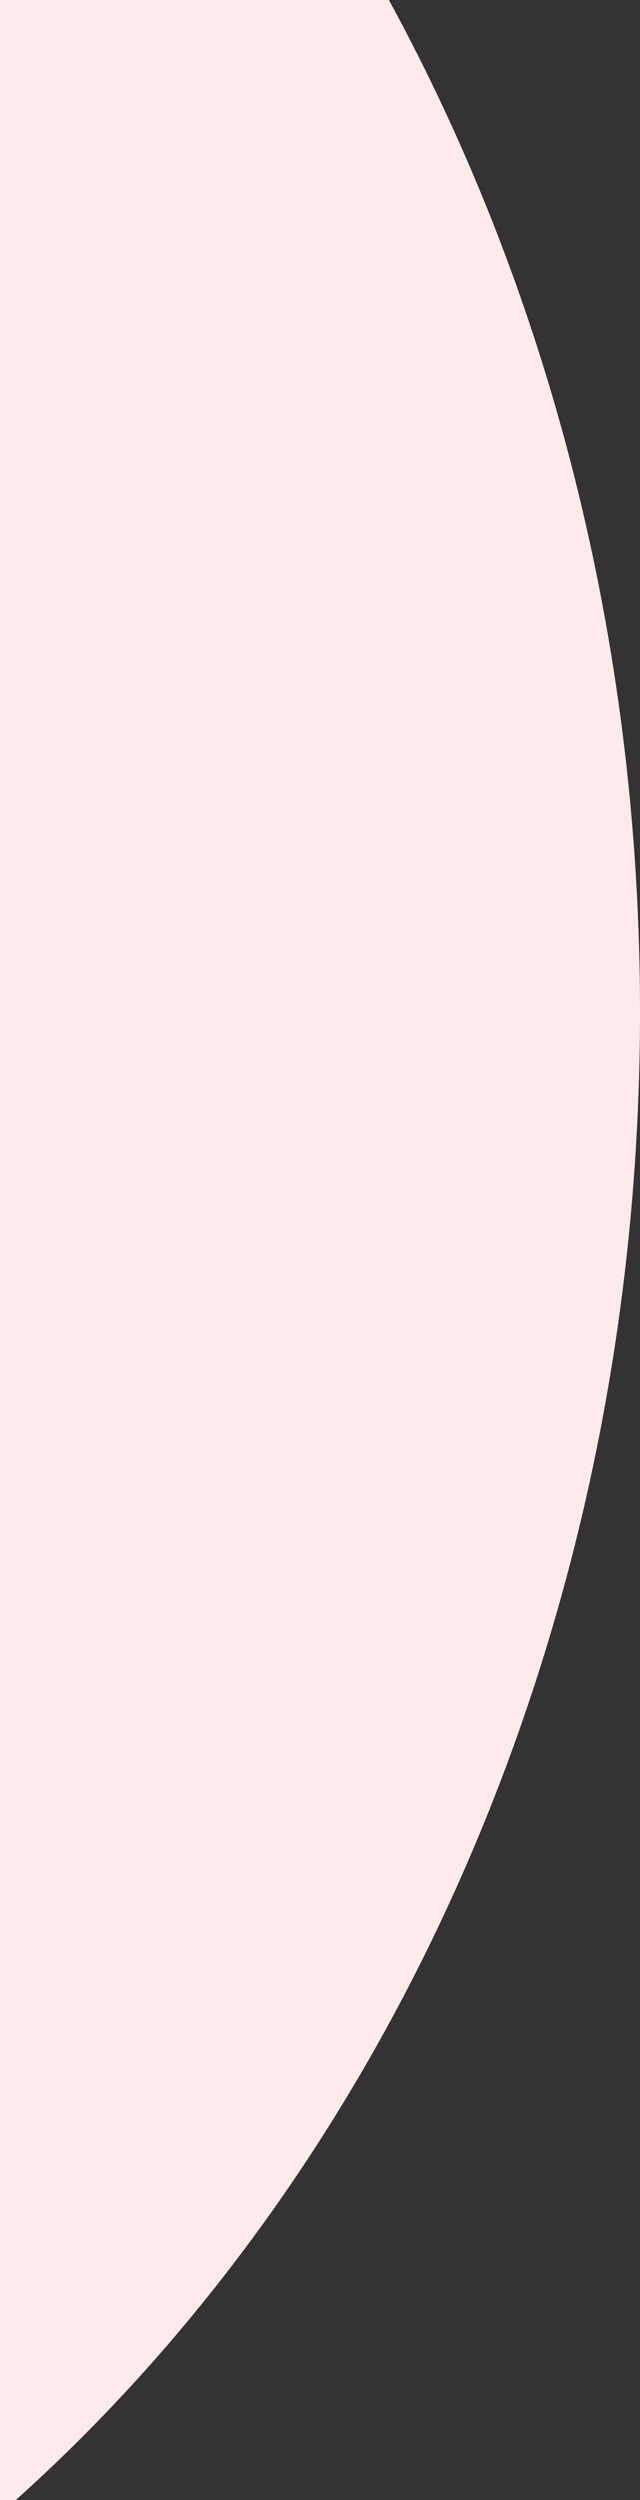 <?xml version="1.0" encoding="UTF-8"?>
<svg width="222px" height="866px" viewBox="0 0 222 866" version="1.1" xmlns="http://www.w3.org/2000/svg" xmlns:xlink="http://www.w3.org/1999/xlink">
    <rect x="0" y="0" width="222" height="866" fill="#333333" stroke="none"/>
    <title>Combined Shape</title>
    <g id="Page-1" stroke="none" stroke-width="1" fill="none" fill-rule="evenodd">
        <g id="Artboard" transform="translate(-748, 0)" fill="#FCEBEA">
            <path d="M970,350.5 C970,561.121 884.987,748.182 753.456,866.004 L748,866 L748,0 L882.89,-0.009 C938,100.926 970,221.279 970,350.5 Z" id="Combined-Shape"></path>
        </g>
    </g>
</svg>